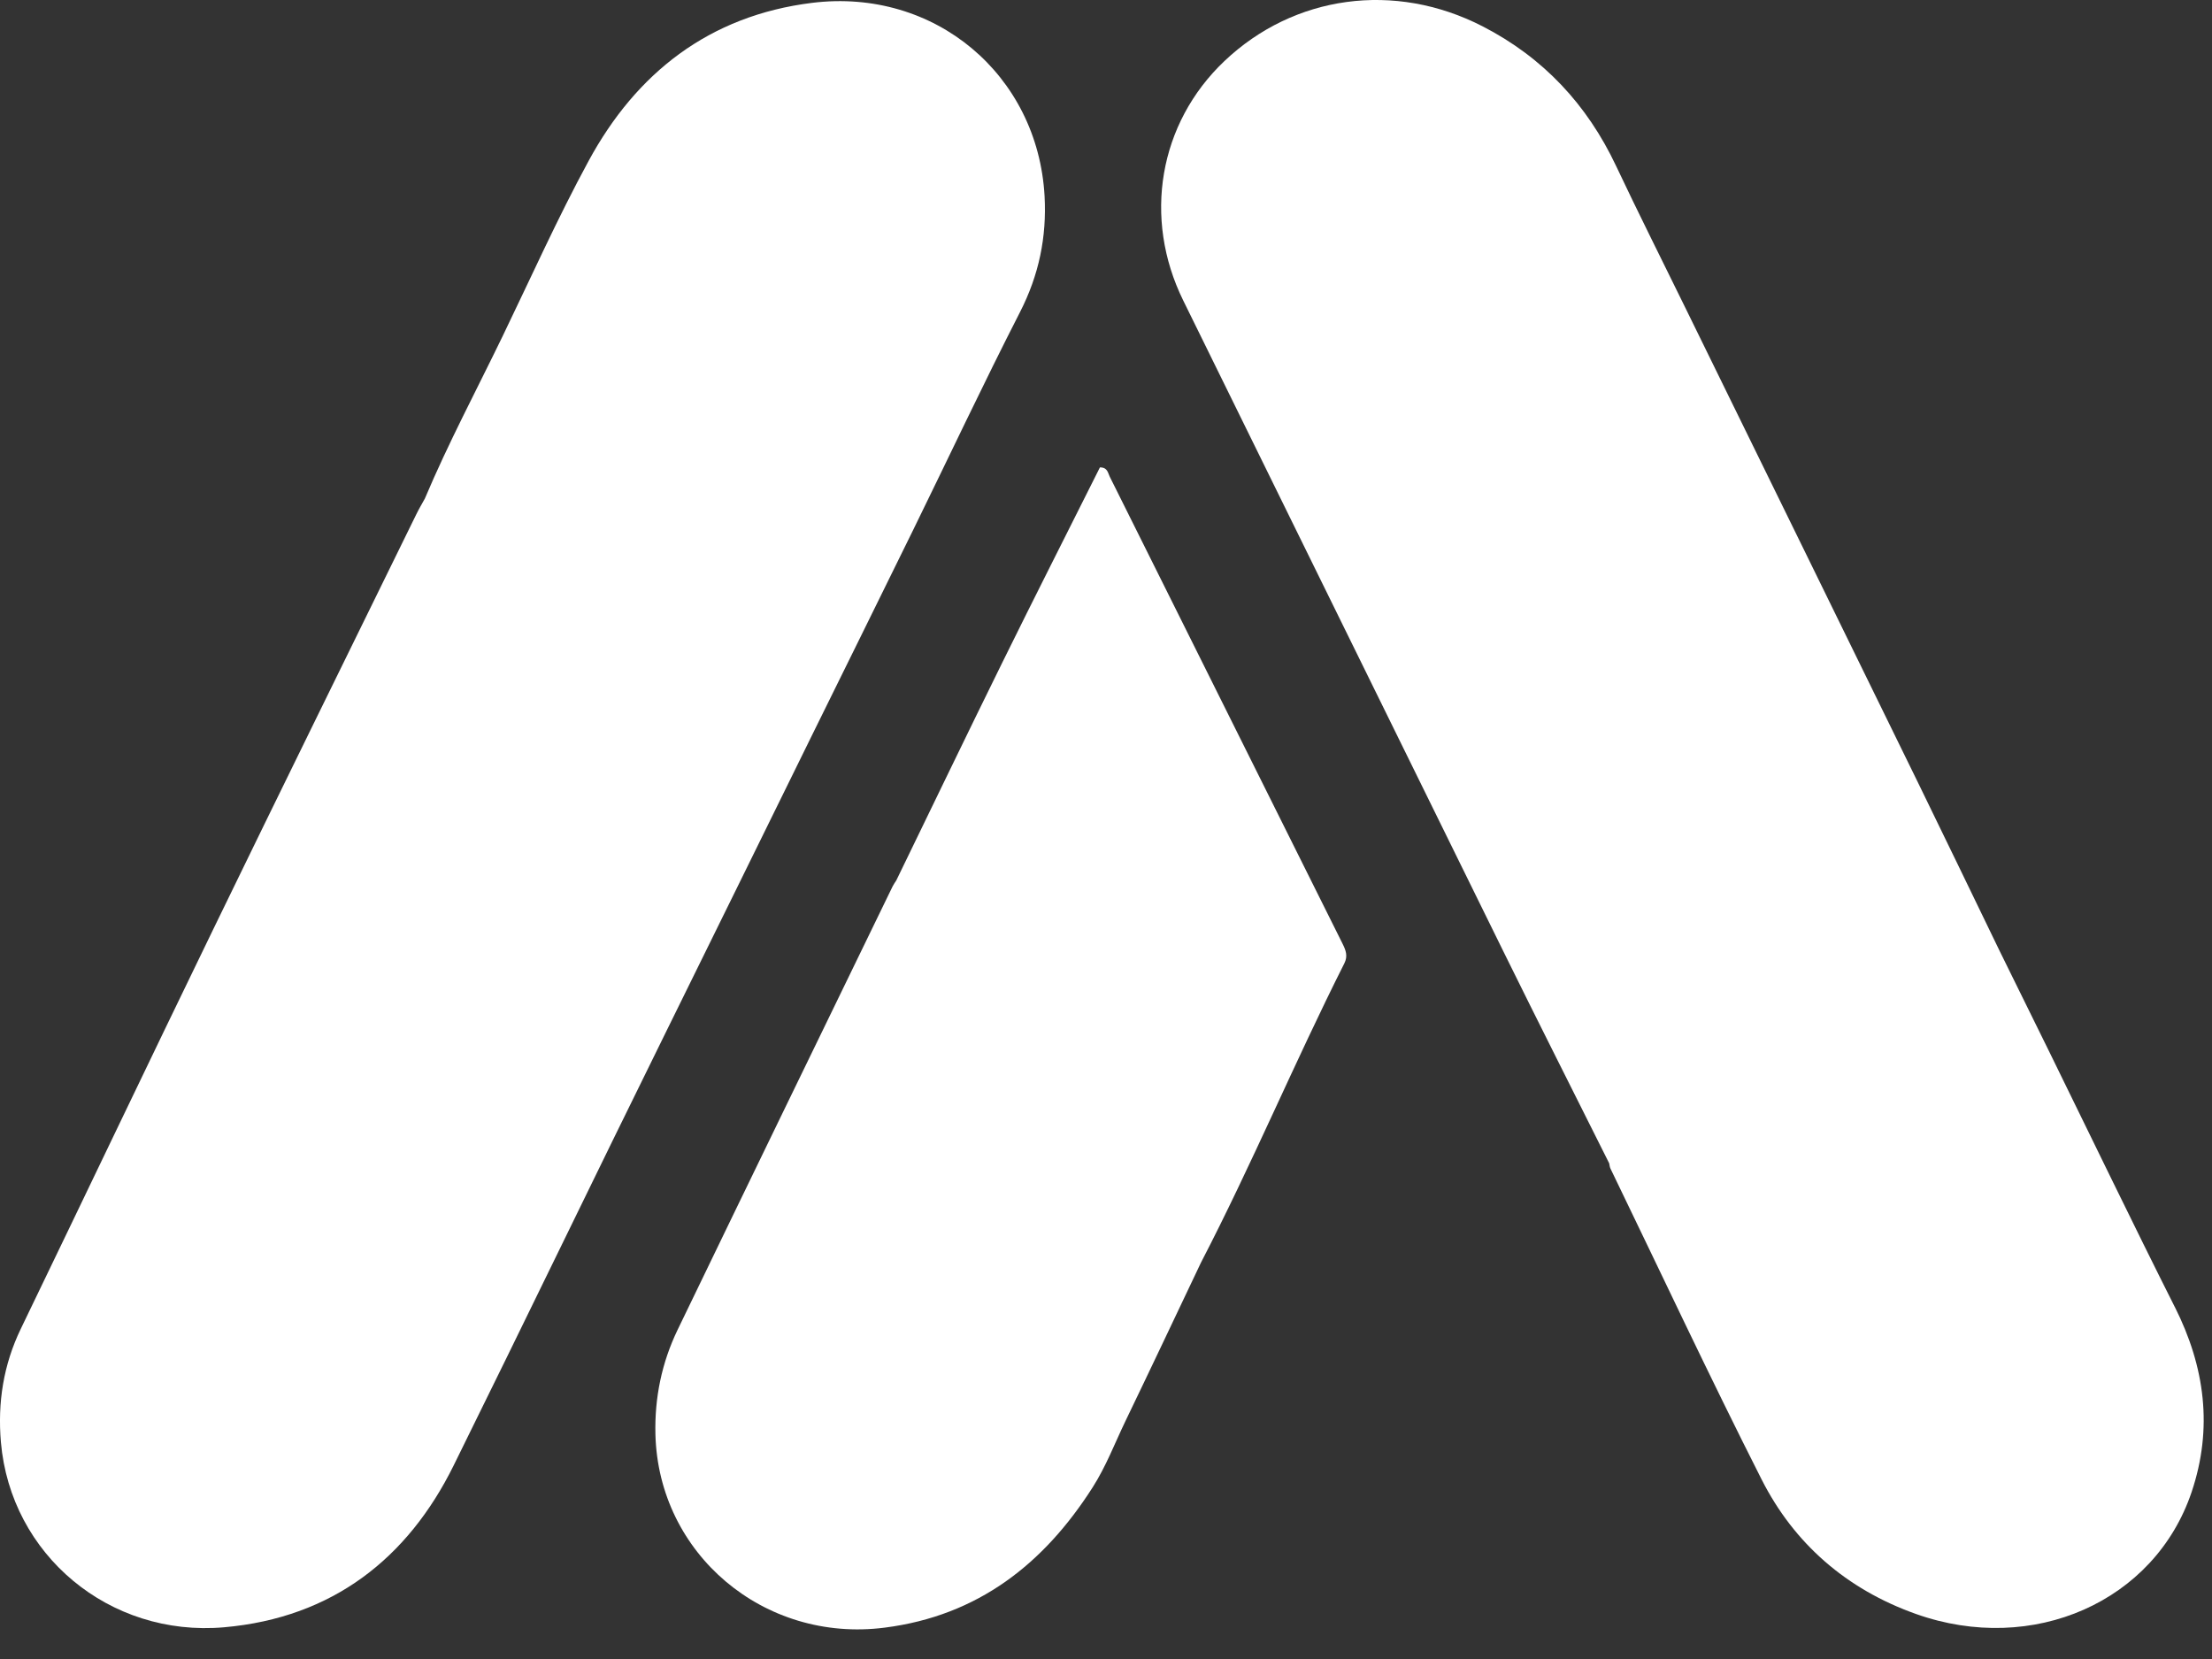 <svg width="56" height="42" viewBox="0 0 56 42" fill="none" xmlns="http://www.w3.org/2000/svg">
<rect x="0" y="0" width="56" height="42" fill="#333333" stroke="none"/>
<path d="M20.468 18.794C21.35 17.004 22.236 15.215 23.115 13.423C24.018 11.581 24.89 9.725 25.824 7.899C26.303 6.961 26.501 6.003 26.445 4.966C26.275 1.899 23.669 -0.311 20.561 0.072C17.951 0.395 16.106 1.852 14.902 4.073C14.117 5.519 13.445 7.021 12.729 8.502C12.066 9.873 11.348 11.219 10.756 12.622C10.685 12.752 10.607 12.882 10.542 13.015C8.827 16.516 7.103 20.014 5.401 23.521C3.766 26.888 2.156 30.267 0.528 33.638C0.086 34.554 -0.063 35.509 0.023 36.511C0.27 39.359 2.764 41.452 5.673 41.197C8.425 40.956 10.327 39.444 11.484 37.102C13.288 33.451 15.056 29.782 16.858 26.13C18.064 23.686 19.265 21.24 20.468 18.795V18.794Z" fill="white"/>
<path d="M55.058 33.088C53.977 30.939 52.933 28.77 51.873 26.611C51.461 25.77 51.045 24.93 50.631 24.09C49.941 22.668 49.256 21.242 48.561 19.821C46.59 15.792 44.615 11.766 42.641 7.739C42.064 6.56 41.473 5.387 40.913 4.2C40.184 2.655 39.074 1.457 37.531 0.665C35.304 -0.479 32.757 -0.123 30.998 1.546C29.337 3.121 28.928 5.522 29.956 7.609C32.663 13.108 35.362 18.61 38.071 24.108C38.95 25.893 39.849 27.67 40.739 29.451C40.749 29.494 40.751 29.541 40.77 29.581C42.041 32.207 43.279 34.85 44.597 37.453C45.419 39.077 46.745 40.235 48.505 40.86C51.466 41.912 54.55 40.547 55.484 37.773C56.027 36.159 55.823 34.606 55.059 33.088H55.058Z" fill="white"/>
<path d="M28.097 12.073C28.049 11.978 28.042 11.83 27.846 11.833C27.026 13.47 26.194 15.111 25.381 16.761C24.475 18.599 23.587 20.446 22.691 22.289C22.659 22.34 22.623 22.388 22.597 22.442C20.782 26.181 18.963 29.919 17.156 33.663C16.754 34.496 16.57 35.384 16.593 36.312C16.668 39.336 19.338 41.598 22.397 41.206C24.768 40.904 26.43 39.583 27.659 37.659C27.999 37.128 28.221 36.541 28.492 35.977C29.136 34.642 29.768 33.303 30.404 31.965C31.694 29.477 32.773 26.892 34.033 24.391C34.129 24.201 34.07 24.056 33.988 23.89C32.023 19.951 30.062 16.011 28.098 12.074L28.097 12.073Z" fill="white"/>
</svg>
